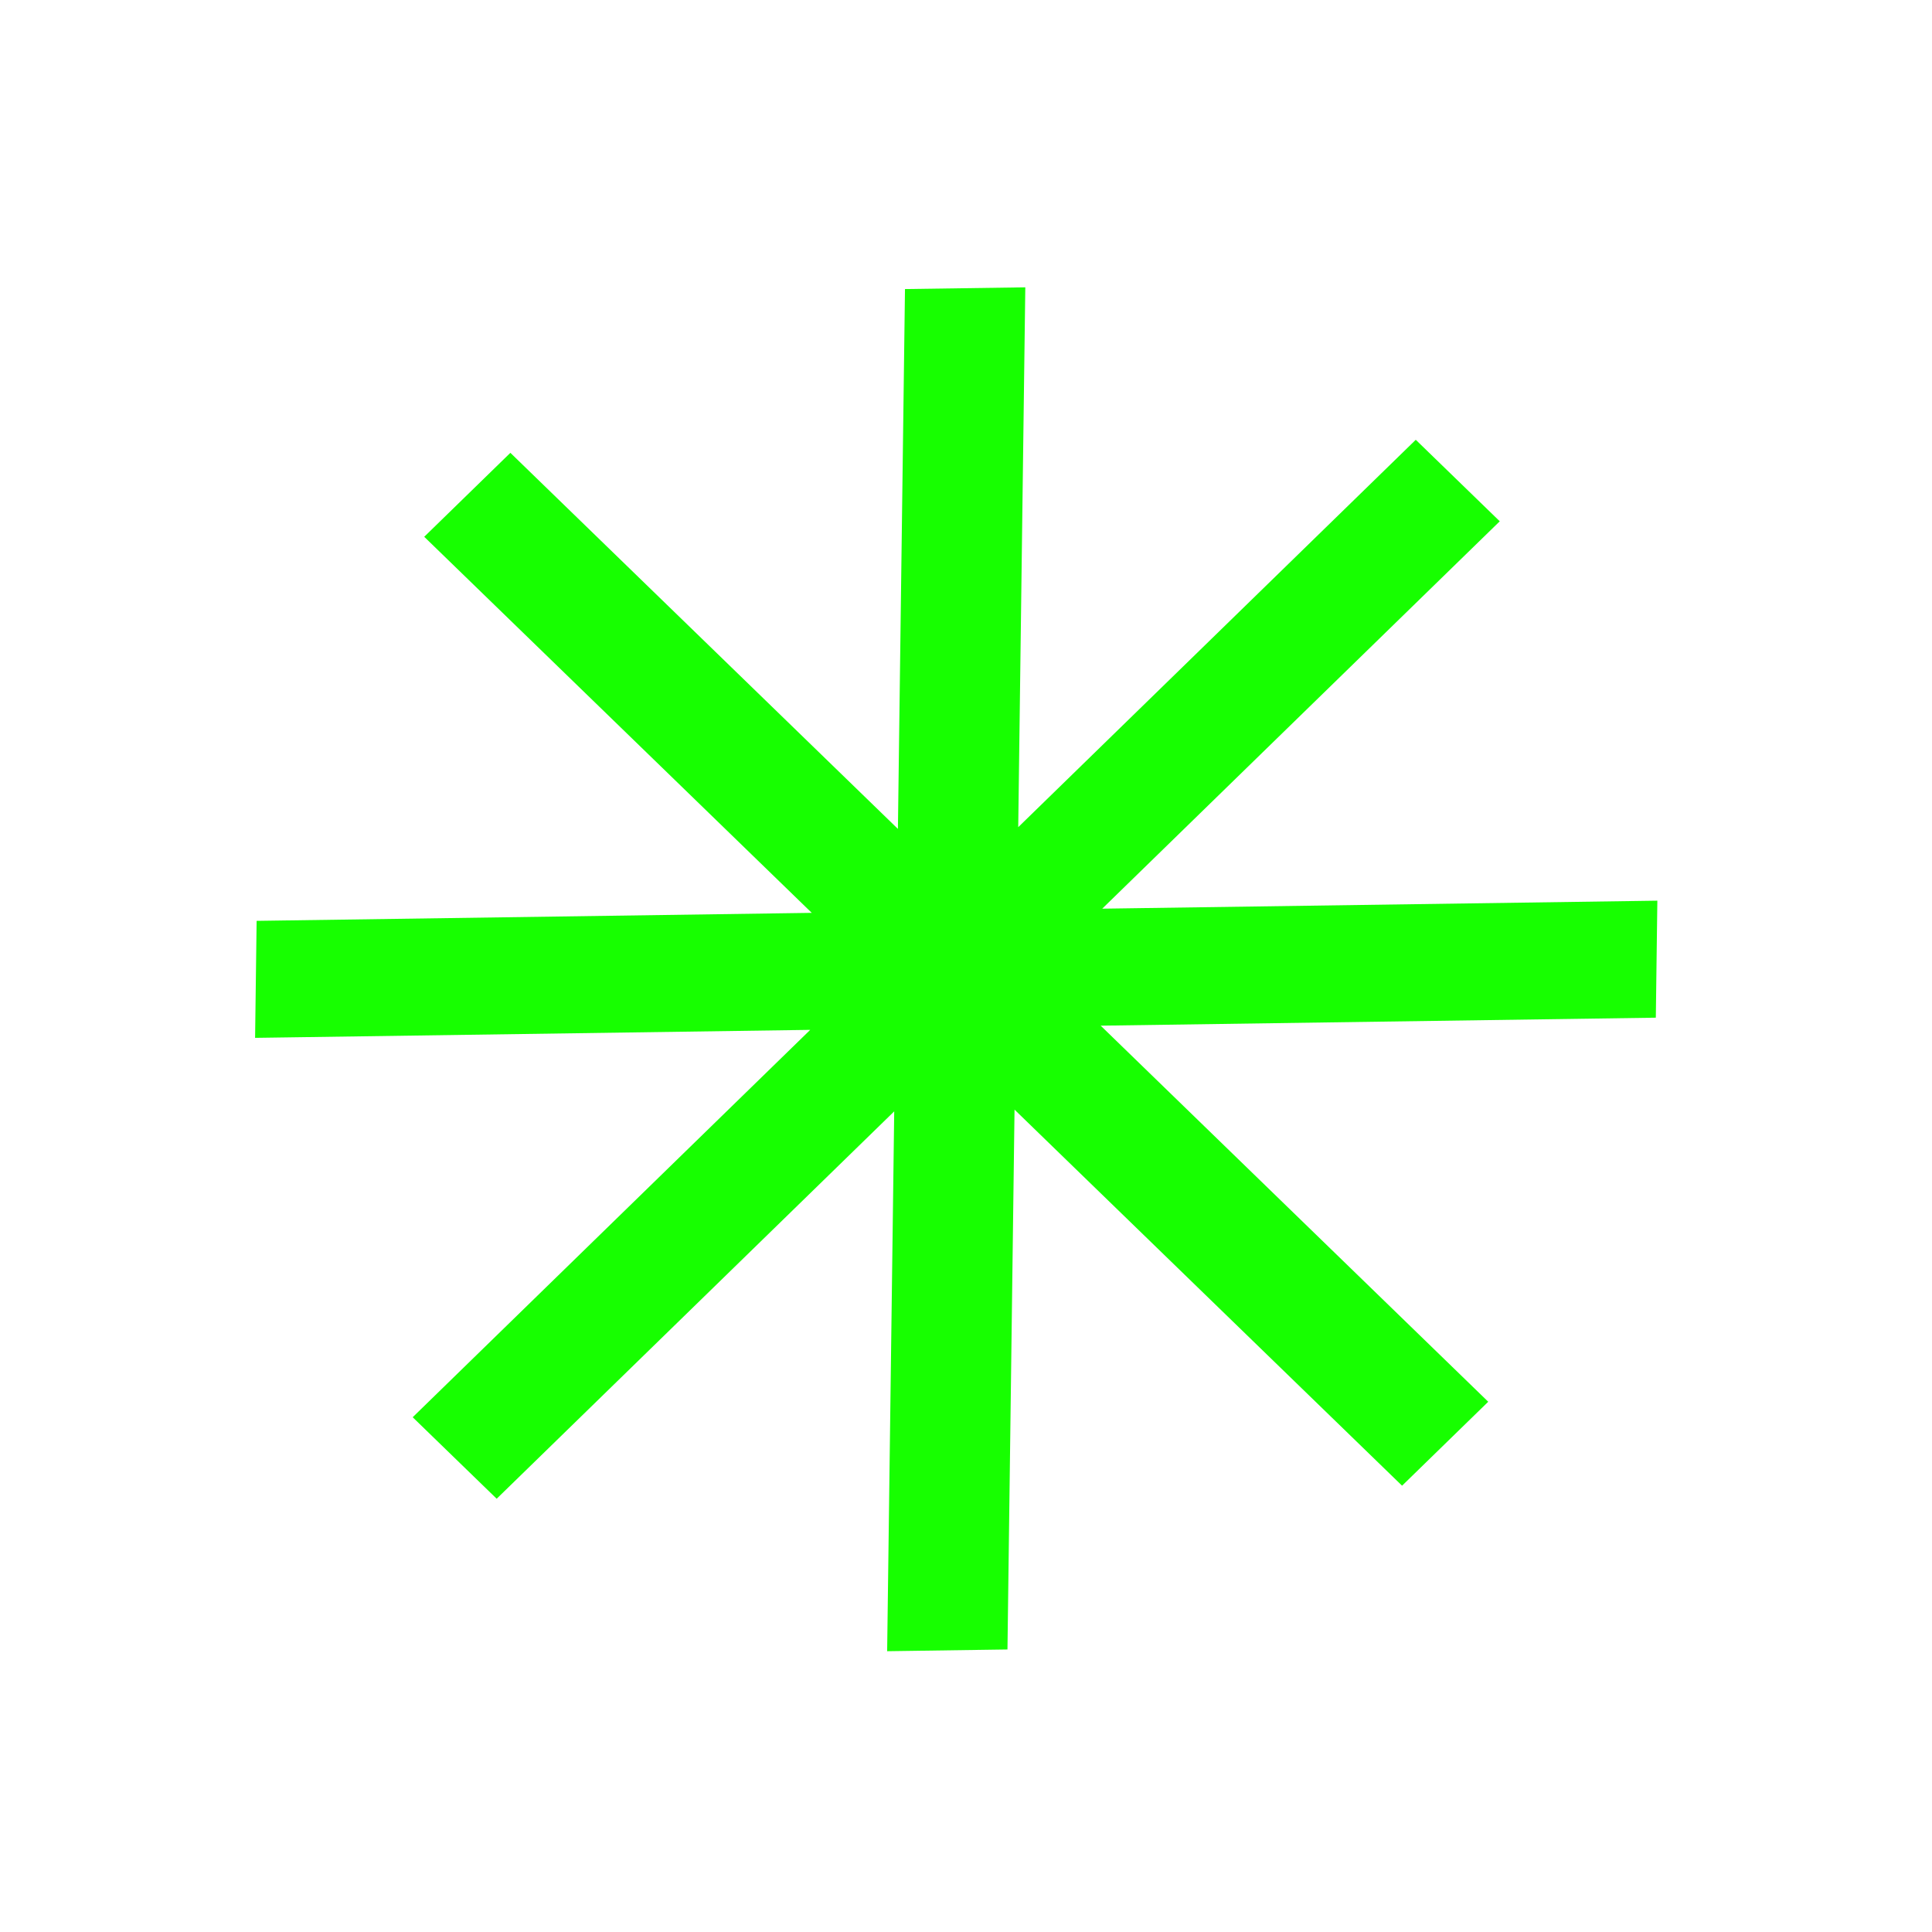 <?xml version="1.0" encoding="UTF-8" standalone="no"?>
<!DOCTYPE svg PUBLIC "-//W3C//DTD SVG 1.1//EN" "http://www.w3.org/Graphics/SVG/1.1/DTD/svg11.dtd">
<svg width="100%" height="100%" viewBox="0 0 100 100" version="1.1" xmlns="http://www.w3.org/2000/svg" xmlns:xlink="http://www.w3.org/1999/xlink" xml:space="preserve" xmlns:serif="http://www.serif.com/" style="fill-rule:evenodd;clip-rule:evenodd;stroke-linejoin:round;stroke-miterlimit:2;">
    <g transform="matrix(0.959,-0.398,0.383,0.922,-33.71,17.681)">
        <path d="M72.649,28.411L78.221,30.719L67.572,56.428L93.281,45.779L95.589,51.351L69.88,62L95.589,72.649L93.281,78.221L67.572,67.572L78.221,93.281L72.649,95.589L62,69.88L51.351,95.589L45.779,93.281L56.428,67.572L30.719,78.221L28.411,72.649L54.12,62L28.411,51.351L30.719,45.779L56.428,56.428L45.779,30.719L51.351,28.411L62,54.12L72.649,28.411Z" style="fill:rgb(23,255,0);"/>
    </g>
</svg>
